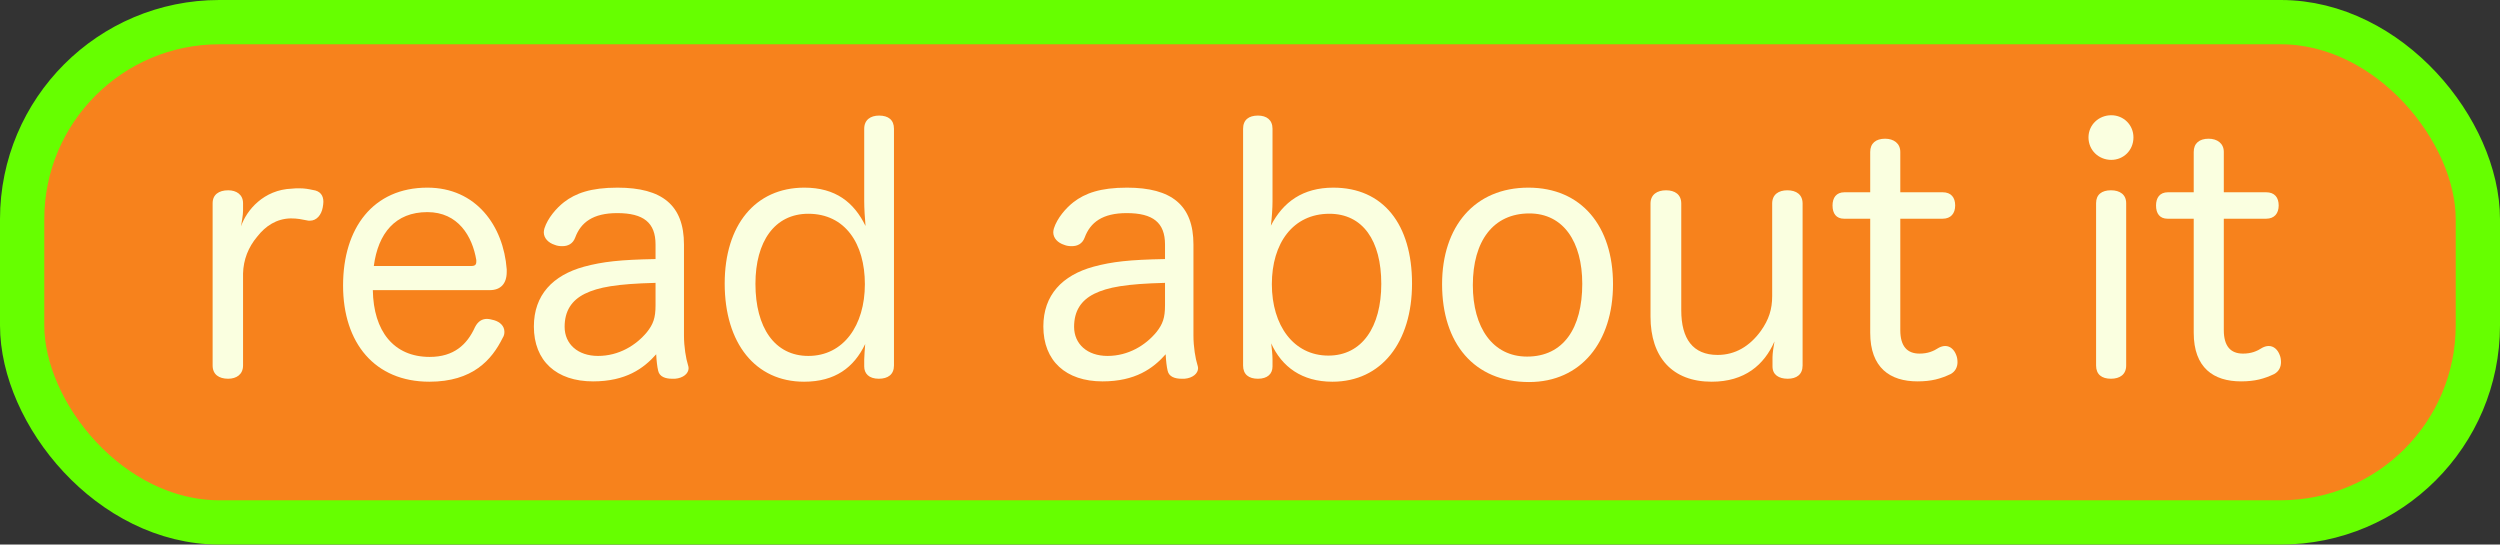 <?xml version="1.0" encoding="UTF-8" standalone="no"?>
<!-- Created with Inkscape (http://www.inkscape.org/) -->

<svg
   xmlns:dc="http://purl.org/dc/elements/1.1/"
   xmlns:cc="http://creativecommons.org/ns#"
   xmlns:rdf="http://www.w3.org/1999/02/22-rdf-syntax-ns#"
   xmlns:svg="http://www.w3.org/2000/svg"
   xmlns="http://www.w3.org/2000/svg"
   xmlns:sodipodi="http://sodipodi.sourceforge.net/DTD/sodipodi-0.dtd"
   xmlns:inkscape="http://www.inkscape.org/namespaces/inkscape"
   width="423.461"
   height="92.238"
   id="svg5198"
   version="1.1"
   inkscape:version="0.48.1 r9760"
   sodipodi:docname="button_read_about_it.svg">
  <rect width="100%" height="100%" fill="#333333" stroke="none"/>
  <defs
     id="defs5200" />
  <sodipodi:namedview
     id="base"
     pagecolor="#ffffff"
     bordercolor="#666666"
     borderopacity="1.0"
     inkscape:pageopacity="0.0"
     inkscape:pageshadow="2"
     inkscape:zoom="0.69702273"
     inkscape:cx="115.699"
     inkscape:cy="19.571363"
     inkscape:document-units="px"
     inkscape:current-layer="layer1"
     showgrid="false"
     inkscape:window-width="993"
     inkscape:window-height="534"
     inkscape:window-x="235"
     inkscape:window-y="119"
     inkscape:window-maximized="0"
     fit-margin-top="0"
     fit-margin-left="0"
     fit-margin-right="0"
     fit-margin-bottom="0" />
  <g
     inkscape:label="Layer 1"
     inkscape:groupmode="layer"
     id="layer1"
     transform="translate(-255.625,-175.438)">
    <rect
       style="fill:#f7821c;fill-opacity:1;stroke:#66ff00;stroke-width:7.5;stroke-linecap:round;stroke-linejoin:round;stroke-miterlimit:4;stroke-opacity:1;stroke-dasharray:none;stroke-dashoffset:0"
       id="rect5724"
       width="415.961"
       height="84.738"
       x="259.375"
       y="179.188"
       rx="33.391"
       ry="33.391" />
    <g
       style="font-size:56px;font-style:normal;font-variant:normal;font-weight:normal;font-stretch:normal;line-height:125%;letter-spacing:0px;word-spacing:0px;fill:#faffe0;fill-opacity:1;stroke:none;font-family:Hiragino Maru Gothic Pro;-inkscape-font-specification:Hiragino Maru Gothic Pro"
       id="text5206">
      <path
         d="m 291.641,237.35 c 0,1.512 1.064,2.24 2.632,2.24 1.4,0 2.52,-0.728 2.52,-2.24 l 0,-15.568 c 0.056,-2.352 0.896,-4.48 2.408,-6.272 1.4,-1.792 3.248,-3.024 5.656,-3.08 1.176,0 1.904,0.168 2.744,0.336 0.168,0.056 0.336,0.056 0.504,0.056 1.176,0 1.96,-1.008 2.184,-2.24 0.056,-0.336 0.112,-0.672 0.112,-0.952 0,-1.064 -0.504,-1.848 -1.792,-2.016 -0.784,-0.168 -1.4,-0.28 -2.296,-0.28 -0.392,0 -0.784,0 -1.232,0.056 -4.816,0.168 -7.728,3.696 -8.624,6.384 0.112,-0.896 0.336,-1.848 0.336,-2.632 l 0,-1.288 c 0,-1.456 -1.12,-2.184 -2.52,-2.184 -1.568,0 -2.632,0.728 -2.632,2.184 l 0,27.496"
         id="path5784"
         inkscape:connector-curvature="0" />
      <path
         d="m 338.6,224.582 c 1.792,0 2.856,-1.064 2.856,-3.08 0,-0.168 0,-0.28 0,-0.448 -0.56,-7.392 -5.208,-13.832 -13.44,-13.832 -9.184,0 -14.28,6.832 -14.28,16.576 0,9.744 5.376,16.296 14.616,16.296 7.336,0 10.584,-3.696 12.432,-7.448 0.224,-0.336 0.28,-0.672 0.28,-1.008 0,-1.008 -0.784,-1.68 -1.736,-1.96 -0.448,-0.112 -0.84,-0.224 -1.232,-0.224 -0.784,0 -1.512,0.392 -2.016,1.4 -1.344,2.968 -3.584,5.04 -7.672,5.04 -6.104,0 -9.52,-4.368 -9.632,-11.312 l 19.824,0 m -19.656,-4.088 c 0.728,-5.544 3.64,-9.128 9.072,-9.128 5.208,0 7.616,4.088 8.288,8.12 0,0.112 0,0.224 0,0.28 0,0.504 -0.224,0.728 -0.84,0.728 l -16.52,0"
         id="path5786"
         inkscape:connector-curvature="0" />
      <path
         d="m 366.663,219.318 c -6.048,0.112 -8.96,0.448 -12.096,1.288 -5.32,1.456 -8.512,4.816 -8.512,10.136 0,5.824 3.808,9.296 10.024,9.296 5.544,0 8.568,-2.184 10.696,-4.592 0.056,1.12 0.168,2.128 0.336,2.8 0.224,1.008 1.232,1.344 2.352,1.344 0.168,0 0.336,0 0.504,0 1.4,-0.112 2.296,-0.896 2.296,-1.792 0,-0.168 -0.056,-0.392 -0.112,-0.56 -0.336,-1.064 -0.672,-3.024 -0.672,-4.984 l 0,-15.4 c 0,-6.664 -3.696,-9.632 -11.256,-9.632 -4.536,0 -7.112,0.952 -9.072,2.464 -1.288,1.008 -2.744,2.688 -3.304,4.424 -0.056,0.224 -0.112,0.448 -0.112,0.672 0,1.008 0.784,1.792 1.848,2.128 0.392,0.168 0.84,0.224 1.288,0.224 0.952,0 1.792,-0.392 2.184,-1.456 0.952,-2.576 3.024,-4.144 7.112,-4.144 4.48,0 6.496,1.624 6.496,5.32 l 0,2.464 m 0,7.84 c 0,2.128 -0.392,3.192 -1.456,4.536 -1.848,2.24 -4.76,4.032 -8.288,4.032 -3.416,0 -5.656,-2.016 -5.656,-4.928 0,-2.688 1.176,-4.48 3.416,-5.6 2.296,-1.12 5.376,-1.68 11.984,-1.848 l 0,3.808"
         id="path5788"
         inkscape:connector-curvature="0" />
      <path
         d="m 402.009,209.518 c 0,1.232 0.112,2.912 0.224,4.2 -1.96,-4.032 -5.096,-6.496 -10.36,-6.496 -8.344,0 -13.496,6.384 -13.496,16.24 0,10.136 5.208,16.632 13.44,16.632 5.264,0 8.456,-2.408 10.36,-6.384 -0.056,0.784 -0.168,2.016 -0.168,2.632 l 0,1.176 c 0,1.176 0.784,2.072 2.464,2.072 1.568,0 2.576,-0.728 2.576,-2.24 l 0,-40.096 c 0,-1.512 -0.952,-2.24 -2.52,-2.24 -1.456,0 -2.52,0.728 -2.52,2.24 l 0,12.264 m -9.464,2.128 c 6.216,0 9.576,5.04 9.576,11.928 0,7 -3.64,12.152 -9.576,12.152 -5.712,0 -8.96,-4.816 -8.96,-12.208 0,-7.168 3.248,-11.872 8.96,-11.872"
         id="path5790"
         inkscape:connector-curvature="0" />
      <path
         d="m 452.96,219.318 c -6.048,0.112 -8.96,0.448 -12.096,1.288 -5.32,1.456 -8.512,4.816 -8.512,10.136 0,5.824 3.808,9.296 10.024,9.296 5.544,0 8.568,-2.184 10.696,-4.592 0.056,1.12 0.168,2.128 0.336,2.8 0.224,1.008 1.232,1.344 2.352,1.344 0.168,0 0.336,0 0.504,0 1.4,-0.112 2.296,-0.896 2.296,-1.792 0,-0.168 -0.056,-0.392 -0.112,-0.56 -0.336,-1.064 -0.672,-3.024 -0.672,-4.984 l 0,-15.4 c 0,-6.664 -3.696,-9.632 -11.256,-9.632 -4.536,0 -7.112,0.952 -9.072,2.464 -1.288,1.008 -2.744,2.688 -3.304,4.424 -0.056,0.224 -0.112,0.448 -0.112,0.672 0,1.008 0.784,1.792 1.848,2.128 0.392,0.168 0.84,0.224 1.288,0.224 0.952,0 1.792,-0.392 2.184,-1.456 0.952,-2.576 3.024,-4.144 7.112,-4.144 4.48,0 6.496,1.624 6.496,5.32 l 0,2.464 m 0,7.84 c 0,2.128 -0.392,3.192 -1.456,4.536 -1.848,2.24 -4.76,4.032 -8.288,4.032 -3.416,0 -5.656,-2.016 -5.656,-4.928 0,-2.688 1.176,-4.48 3.416,-5.6 2.296,-1.12 5.376,-1.68 11.984,-1.848 l 0,3.808"
         id="path5792"
         inkscape:connector-curvature="0" />
      <path
         d="m 471.169,236.342 c 0,-0.728 -0.112,-1.904 -0.224,-2.744 1.792,3.976 5.208,6.496 10.36,6.496 8.344,0 13.496,-6.72 13.496,-16.632 0,-10.024 -4.872,-16.24 -13.328,-16.24 -5.152,0 -8.512,2.408 -10.584,6.44 0.168,-1.288 0.28,-2.968 0.28,-4.144 l 0,-12.264 c 0,-1.512 -1.008,-2.24 -2.464,-2.24 -1.568,0 -2.52,0.728 -2.52,2.24 l 0,40.096 c 0,1.512 0.952,2.24 2.52,2.24 1.624,0 2.464,-0.84 2.464,-2.072 l 0,-1.176 m 9.632,-24.696 c 5.656,0 8.792,4.536 8.792,11.872 0,7.28 -3.248,12.152 -8.96,12.152 -5.88,0 -9.576,-5.096 -9.576,-12.096 0,-6.944 3.584,-11.928 9.744,-11.928"
         id="path5794"
         inkscape:connector-curvature="0" />
      <path
         d="m 514.508,207.222 c -9.128,0 -14.616,6.608 -14.616,16.352 0,10.024 5.432,16.576 14.728,16.576 8.792,0 14.224,-6.776 14.224,-16.576 0,-9.8 -5.32,-16.352 -14.336,-16.352 m 0.168,4.368 c 5.768,0 8.96,4.816 8.96,11.928 0,7.504 -3.192,12.32 -9.352,12.32 -5.824,0 -9.184,-4.928 -9.184,-12.096 0,-7.504 3.472,-12.152 9.576,-12.152"
         id="path5796"
         inkscape:connector-curvature="0" />
      <path
         d="m 535.196,229.062 c 0,6.888 3.696,11.032 10.36,11.032 5.6,0 8.904,-2.856 10.64,-6.832 -0.168,0.896 -0.336,2.072 -0.336,2.688 l 0,1.568 c 0,1.4 1.064,2.072 2.576,2.072 1.512,0 2.52,-0.728 2.52,-2.24 l 0,-27.44 c 0,-1.512 -1.064,-2.24 -2.576,-2.24 -1.512,0 -2.576,0.728 -2.576,2.24 l 0,15.68 c 0,2.24 -0.56,3.976 -1.904,5.88 -1.904,2.632 -4.368,4.088 -7.336,4.088 -4.2,0 -6.16,-2.744 -6.16,-7.56 l 0,-18.088 c 0,-1.512 -1.064,-2.24 -2.576,-2.24 -1.512,0 -2.632,0.728 -2.632,2.24 l 0,19.152"
         id="path5798"
         inkscape:connector-curvature="0" />
      <path
         d="m 572.411,208.006 -4.368,0 c -1.4,0 -2.016,0.952 -2.016,2.24 0,1.344 0.616,2.24 1.96,2.24 l 4.424,0 0,19.32 c 0,5.936 3.36,8.232 8.008,8.232 2.408,0 3.92,-0.448 5.6,-1.232 0.84,-0.448 1.176,-1.232 1.176,-2.016 0,-0.392 -0.056,-0.84 -0.224,-1.232 -0.336,-0.896 -1.008,-1.512 -1.848,-1.512 -0.392,0 -0.728,0.112 -1.064,0.28 -0.952,0.616 -1.904,1.008 -3.304,1.008 -2.072,0 -3.248,-1.232 -3.248,-3.976 l 0,-18.872 7.168,0 c 1.4,0 2.128,-0.896 2.128,-2.24 0,-1.344 -0.672,-2.24 -2.128,-2.24 l -7.168,0 0,-6.832 c 0,-1.456 -1.12,-2.24 -2.576,-2.24 -1.568,0 -2.52,0.784 -2.52,2.24 l 0,6.832"
         id="path5800"
         inkscape:connector-curvature="0" />
      <path
         d="m 610.67,237.35 c 0,1.512 0.952,2.24 2.52,2.24 1.512,0 2.576,-0.728 2.576,-2.24 l 0,-27.496 c 0,-1.456 -1.064,-2.184 -2.576,-2.184 -1.568,0 -2.52,0.728 -2.52,2.184 l 0,27.496 m 2.576,-42.392 c -2.128,0 -3.864,1.624 -3.864,3.752 0,2.184 1.736,3.808 3.864,3.808 2.072,0 3.752,-1.624 3.752,-3.808 0,-2.128 -1.68,-3.752 -3.752,-3.752"
         id="path5802"
         inkscape:connector-curvature="0" />
      <path
         d="m 627.208,208.006 -4.368,0 c -1.4,0 -2.016,0.952 -2.016,2.24 0,1.344 0.616,2.24 1.96,2.24 l 4.424,0 0,19.32 c 0,5.936 3.36,8.232 8.008,8.232 2.408,0 3.92,-0.448 5.6,-1.232 0.84,-0.448 1.176,-1.232 1.176,-2.016 0,-0.392 -0.056,-0.84 -0.224,-1.232 -0.336,-0.896 -1.008,-1.512 -1.848,-1.512 -0.392,0 -0.728,0.112 -1.064,0.28 -0.952,0.616 -1.904,1.008 -3.304,1.008 -2.072,0 -3.248,-1.232 -3.248,-3.976 l 0,-18.872 7.168,0 c 1.4,0 2.128,-0.896 2.128,-2.24 0,-1.344 -0.672,-2.24 -2.128,-2.24 l -7.168,0 0,-6.832 c 0,-1.456 -1.12,-2.24 -2.576,-2.24 -1.568,0 -2.52,0.784 -2.52,2.24 l 0,6.832"
         id="path5804"
         inkscape:connector-curvature="0" />
    </g>
  </g>
</svg>
